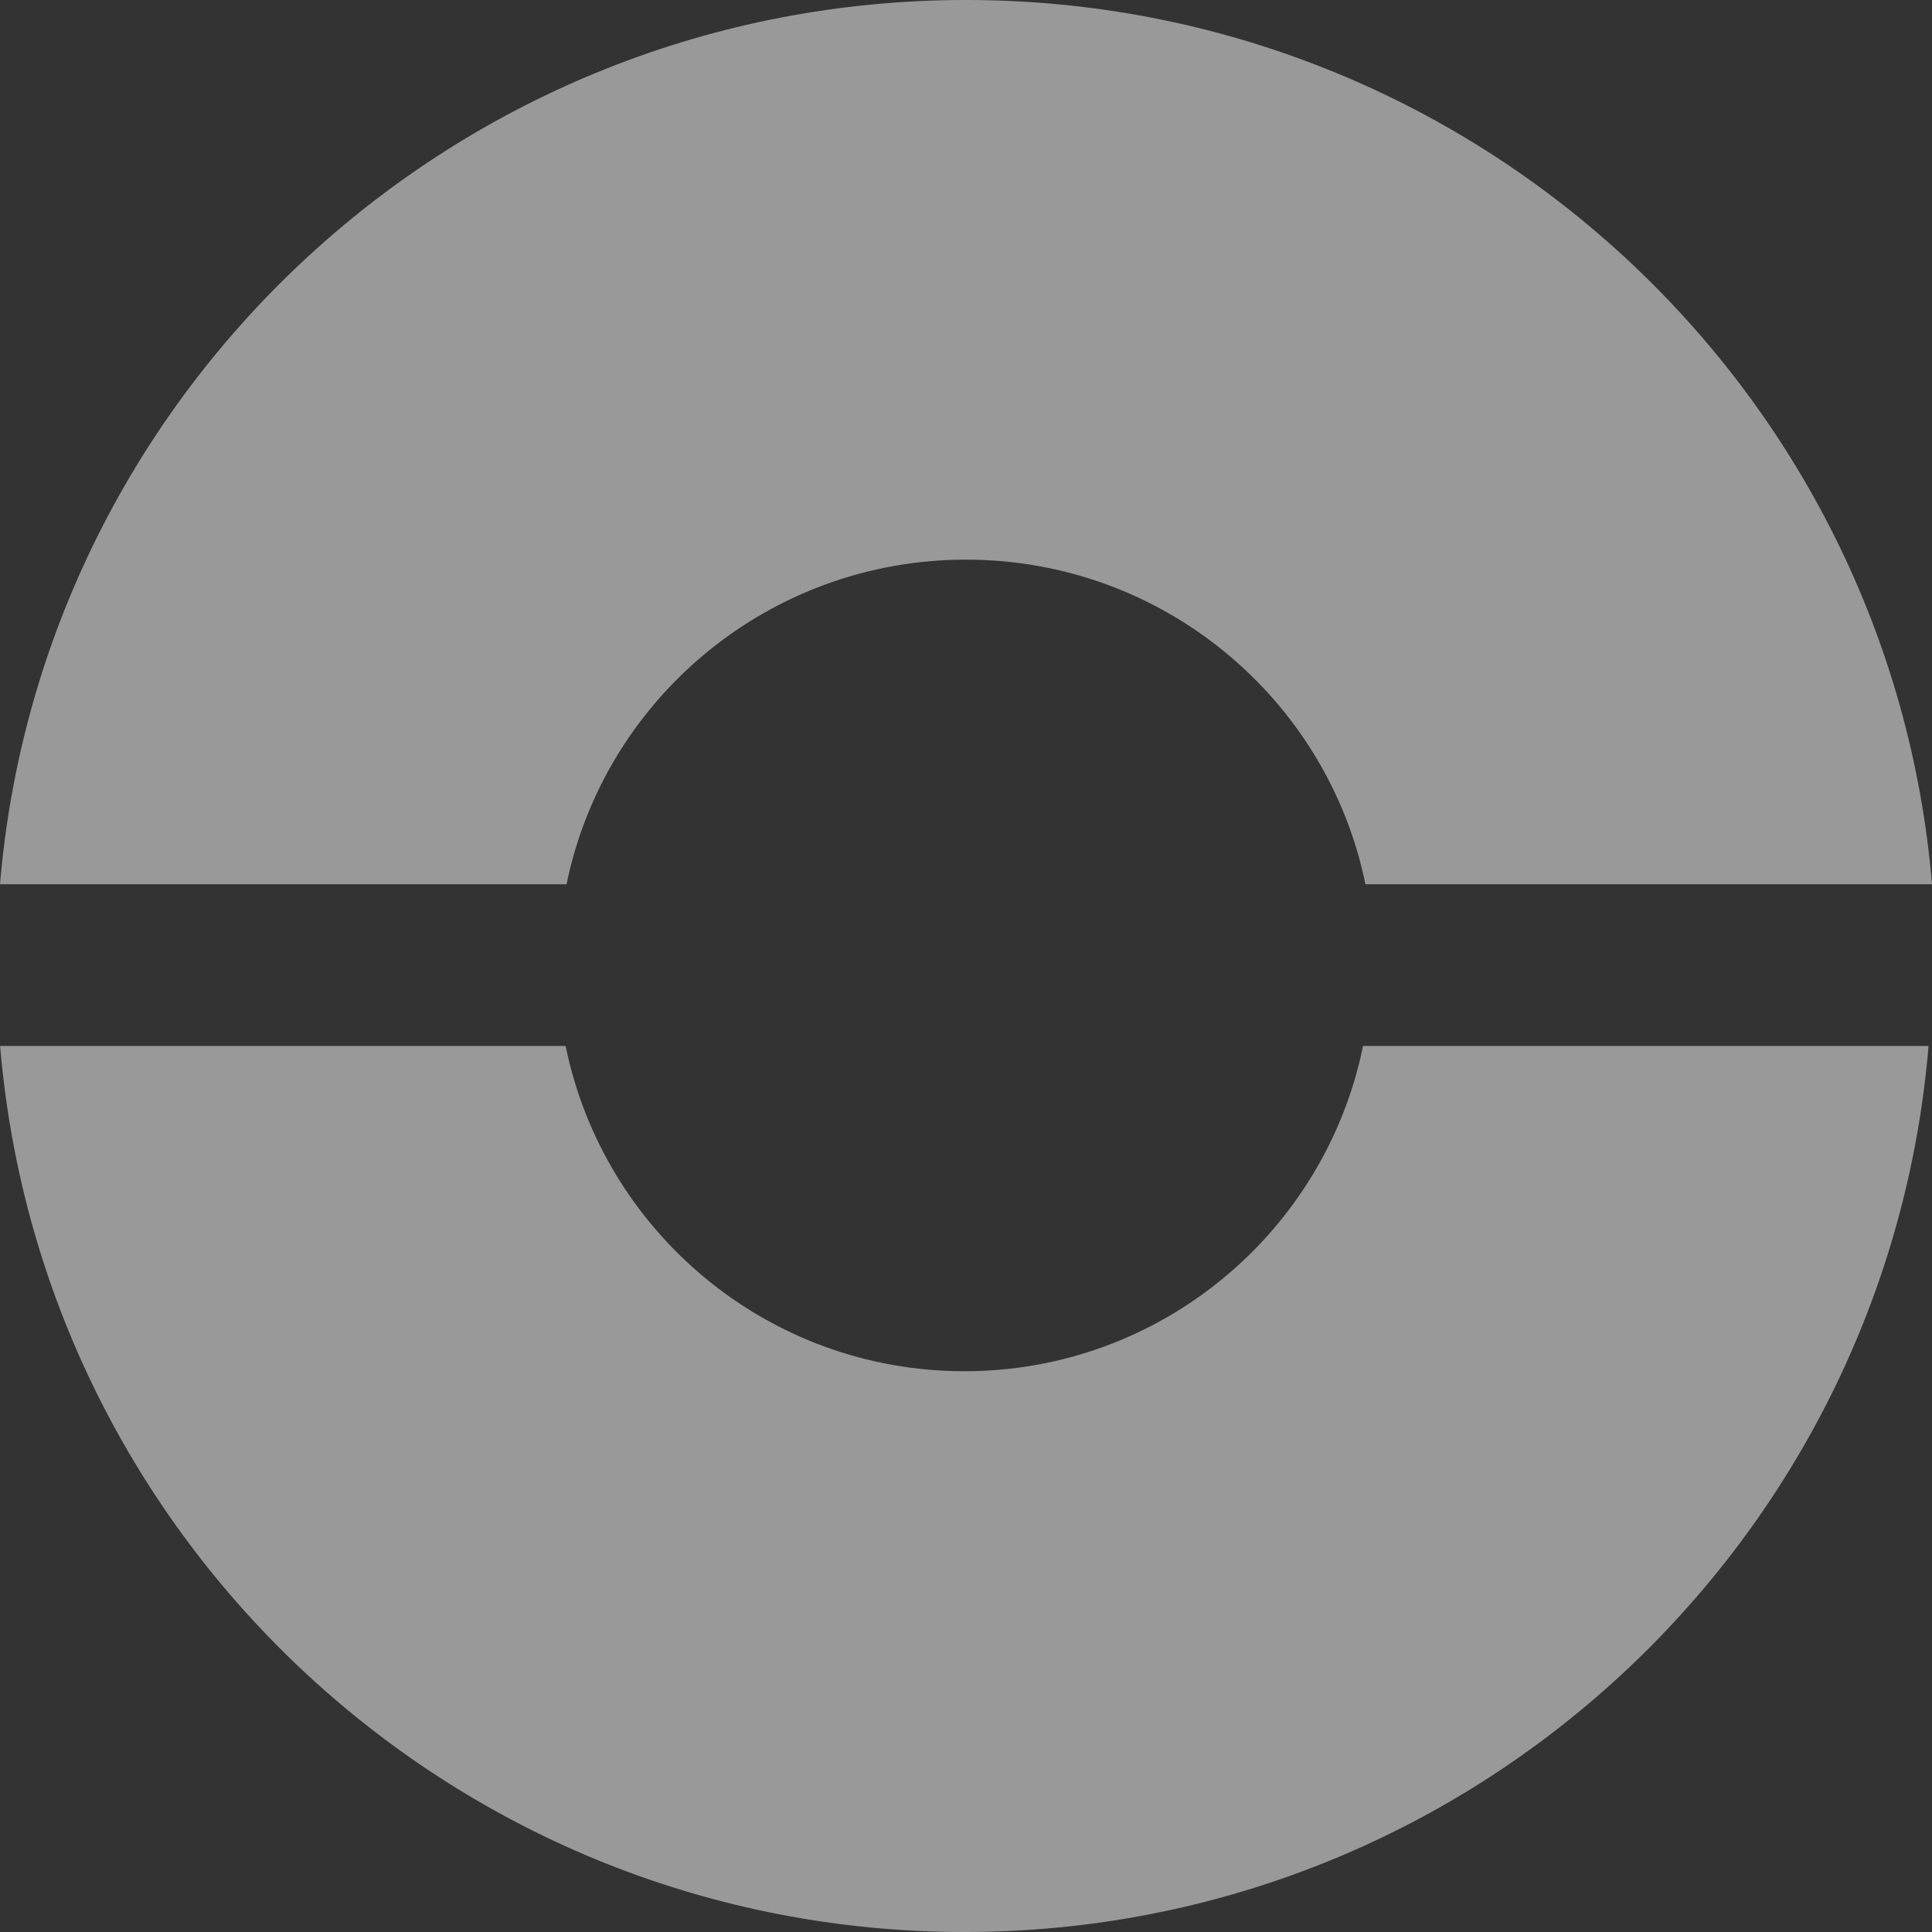 <svg width="260" height="260" viewBox="0 0 260 260" fill="none" xmlns="http://www.w3.org/2000/svg">
<rect x="0" y="0" width="260" height="260" fill="#333333" stroke="none"/>
<path fill-rule="evenodd" clip-rule="evenodd" d="M183.432 140.76C178.345 165.737 156.256 184.534 129.776 184.534C103.296 184.534 81.207 165.737 76.121 140.76H0.017C5.595 207.539 61.555 260 129.776 260C197.997 260 253.957 207.539 259.536 140.76H183.432Z" fill="white" fill-opacity="0.5"/>
<path fill-rule="evenodd" clip-rule="evenodd" d="M130 75.314C156.528 75.314 178.659 94.073 183.755 119H260C254.411 52.355 198.347 0 129.999 0C61.653 0 5.589 52.355 0 119H76.245C81.341 94.073 103.47 75.314 130 75.314Z" fill="white" fill-opacity="0.5"/>
</svg>
